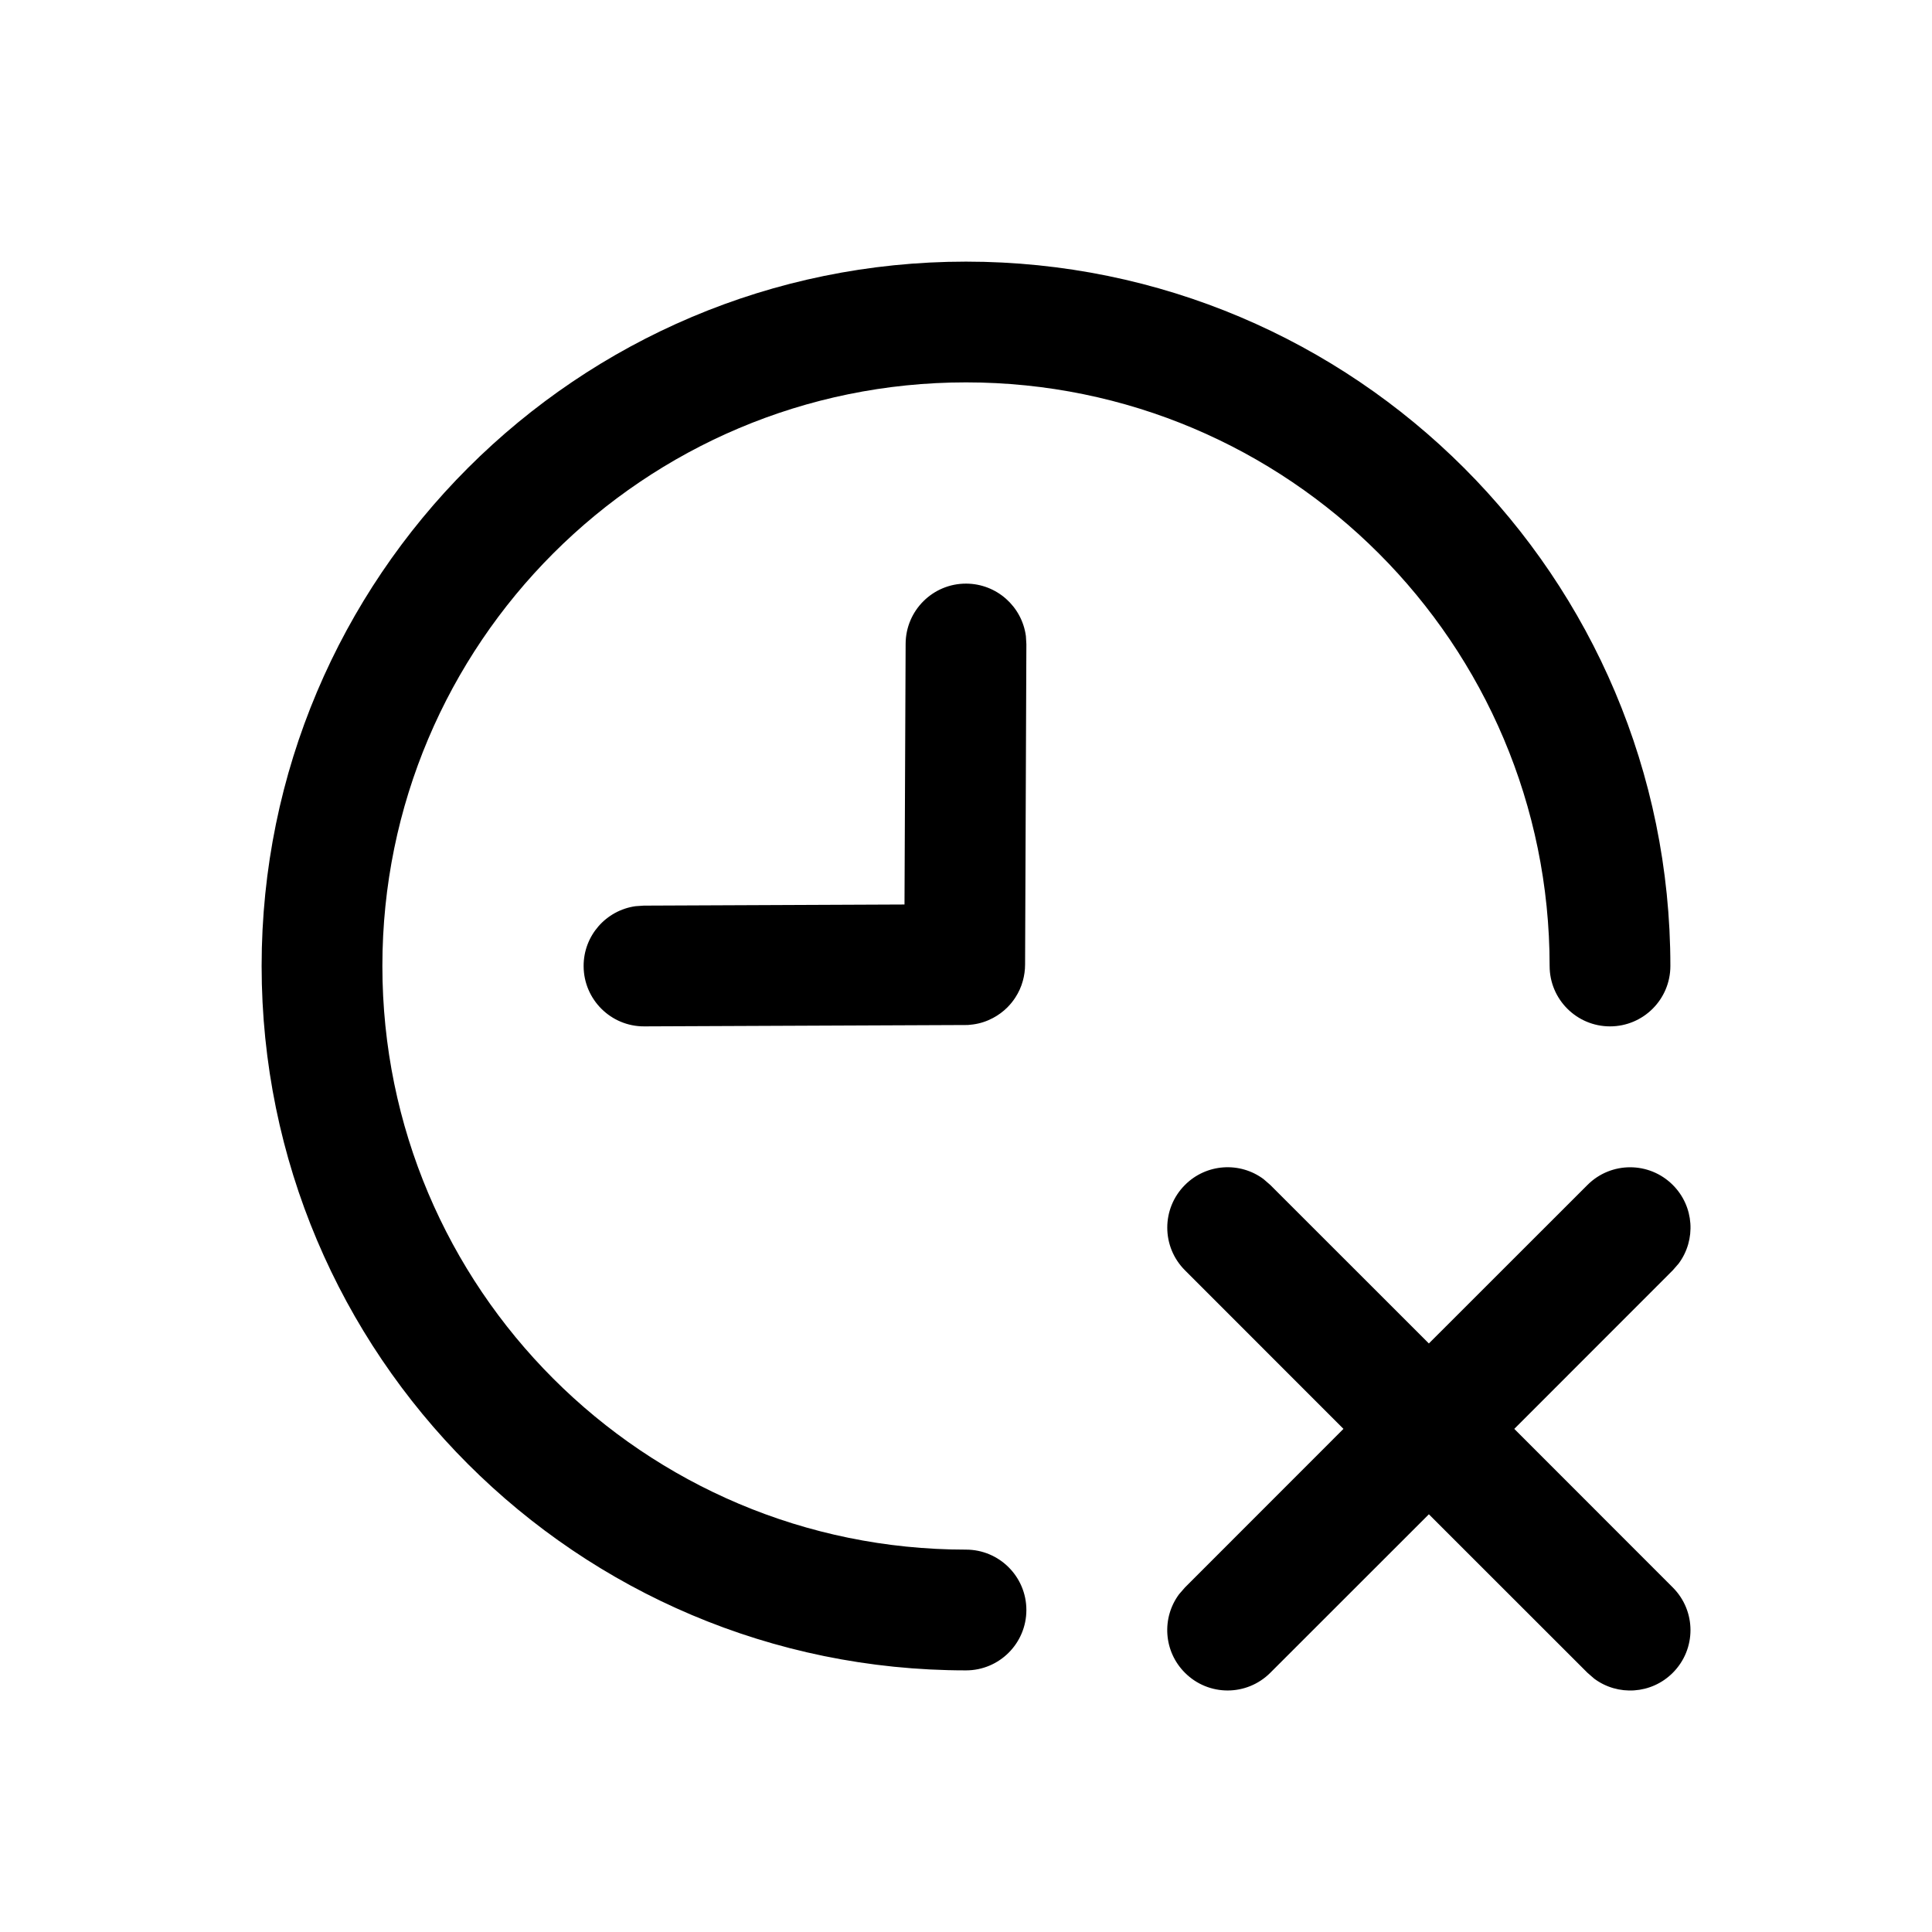 <svg width="24" height="24" viewBox="0 0 24 24" xmlns="http://www.w3.org/2000/svg">
  <path d="M15.696,14.647 L15.78,14.72 L17.75,16.689 L19.72,14.72 C20.013,14.427 20.487,14.427 20.78,14.72 C21.047,14.986 21.071,15.403 20.853,15.696 L20.78,15.78 L18.811,17.75 L20.78,19.72 C21.073,20.013 21.073,20.487 20.78,20.78 C20.514,21.047 20.097,21.071 19.804,20.853 L19.72,20.78 L17.75,18.811 L15.78,20.78 C15.487,21.073 15.013,21.073 14.72,20.78 C14.453,20.514 14.429,20.097 14.647,19.804 L14.72,19.72 L16.689,17.75 L14.72,15.78 C14.427,15.487 14.427,15.013 14.72,14.72 C14.986,14.453 15.403,14.429 15.696,14.647 Z M12,3.25 C16.832,3.25 20.75,7.168 20.75,12 C20.75,12.414 20.414,12.75 20,12.75 C19.586,12.75 19.25,12.414 19.25,12 C19.25,7.996 16.004,4.75 12,4.75 C7.996,4.75 4.75,7.996 4.75,12 C4.75,16.004 7.996,19.25 12,19.25 C12.414,19.25 12.75,19.586 12.75,20 C12.75,20.414 12.414,20.75 12,20.75 C7.168,20.75 3.25,16.832 3.25,12 C3.25,7.168 7.168,3.25 12,3.25 Z M12.003,7.25 C12.383,7.252 12.695,7.535 12.744,7.901 L12.75,8.003 L12.734,11.981 C12.734,12.051 12.724,12.12 12.706,12.185 C12.686,12.259 12.654,12.328 12.614,12.39 C12.585,12.435 12.551,12.477 12.513,12.515 C12.462,12.566 12.401,12.611 12.335,12.646 C12.26,12.686 12.177,12.714 12.088,12.726 L12.023,12.733 L12.023,12.733 L8.003,12.75 C7.589,12.752 7.252,12.417 7.25,12.003 C7.248,11.623 7.529,11.308 7.895,11.257 L7.997,11.25 L11.236,11.236 L11.25,7.997 C11.252,7.583 11.589,7.248 12.003,7.25 Z"/>
</svg>

